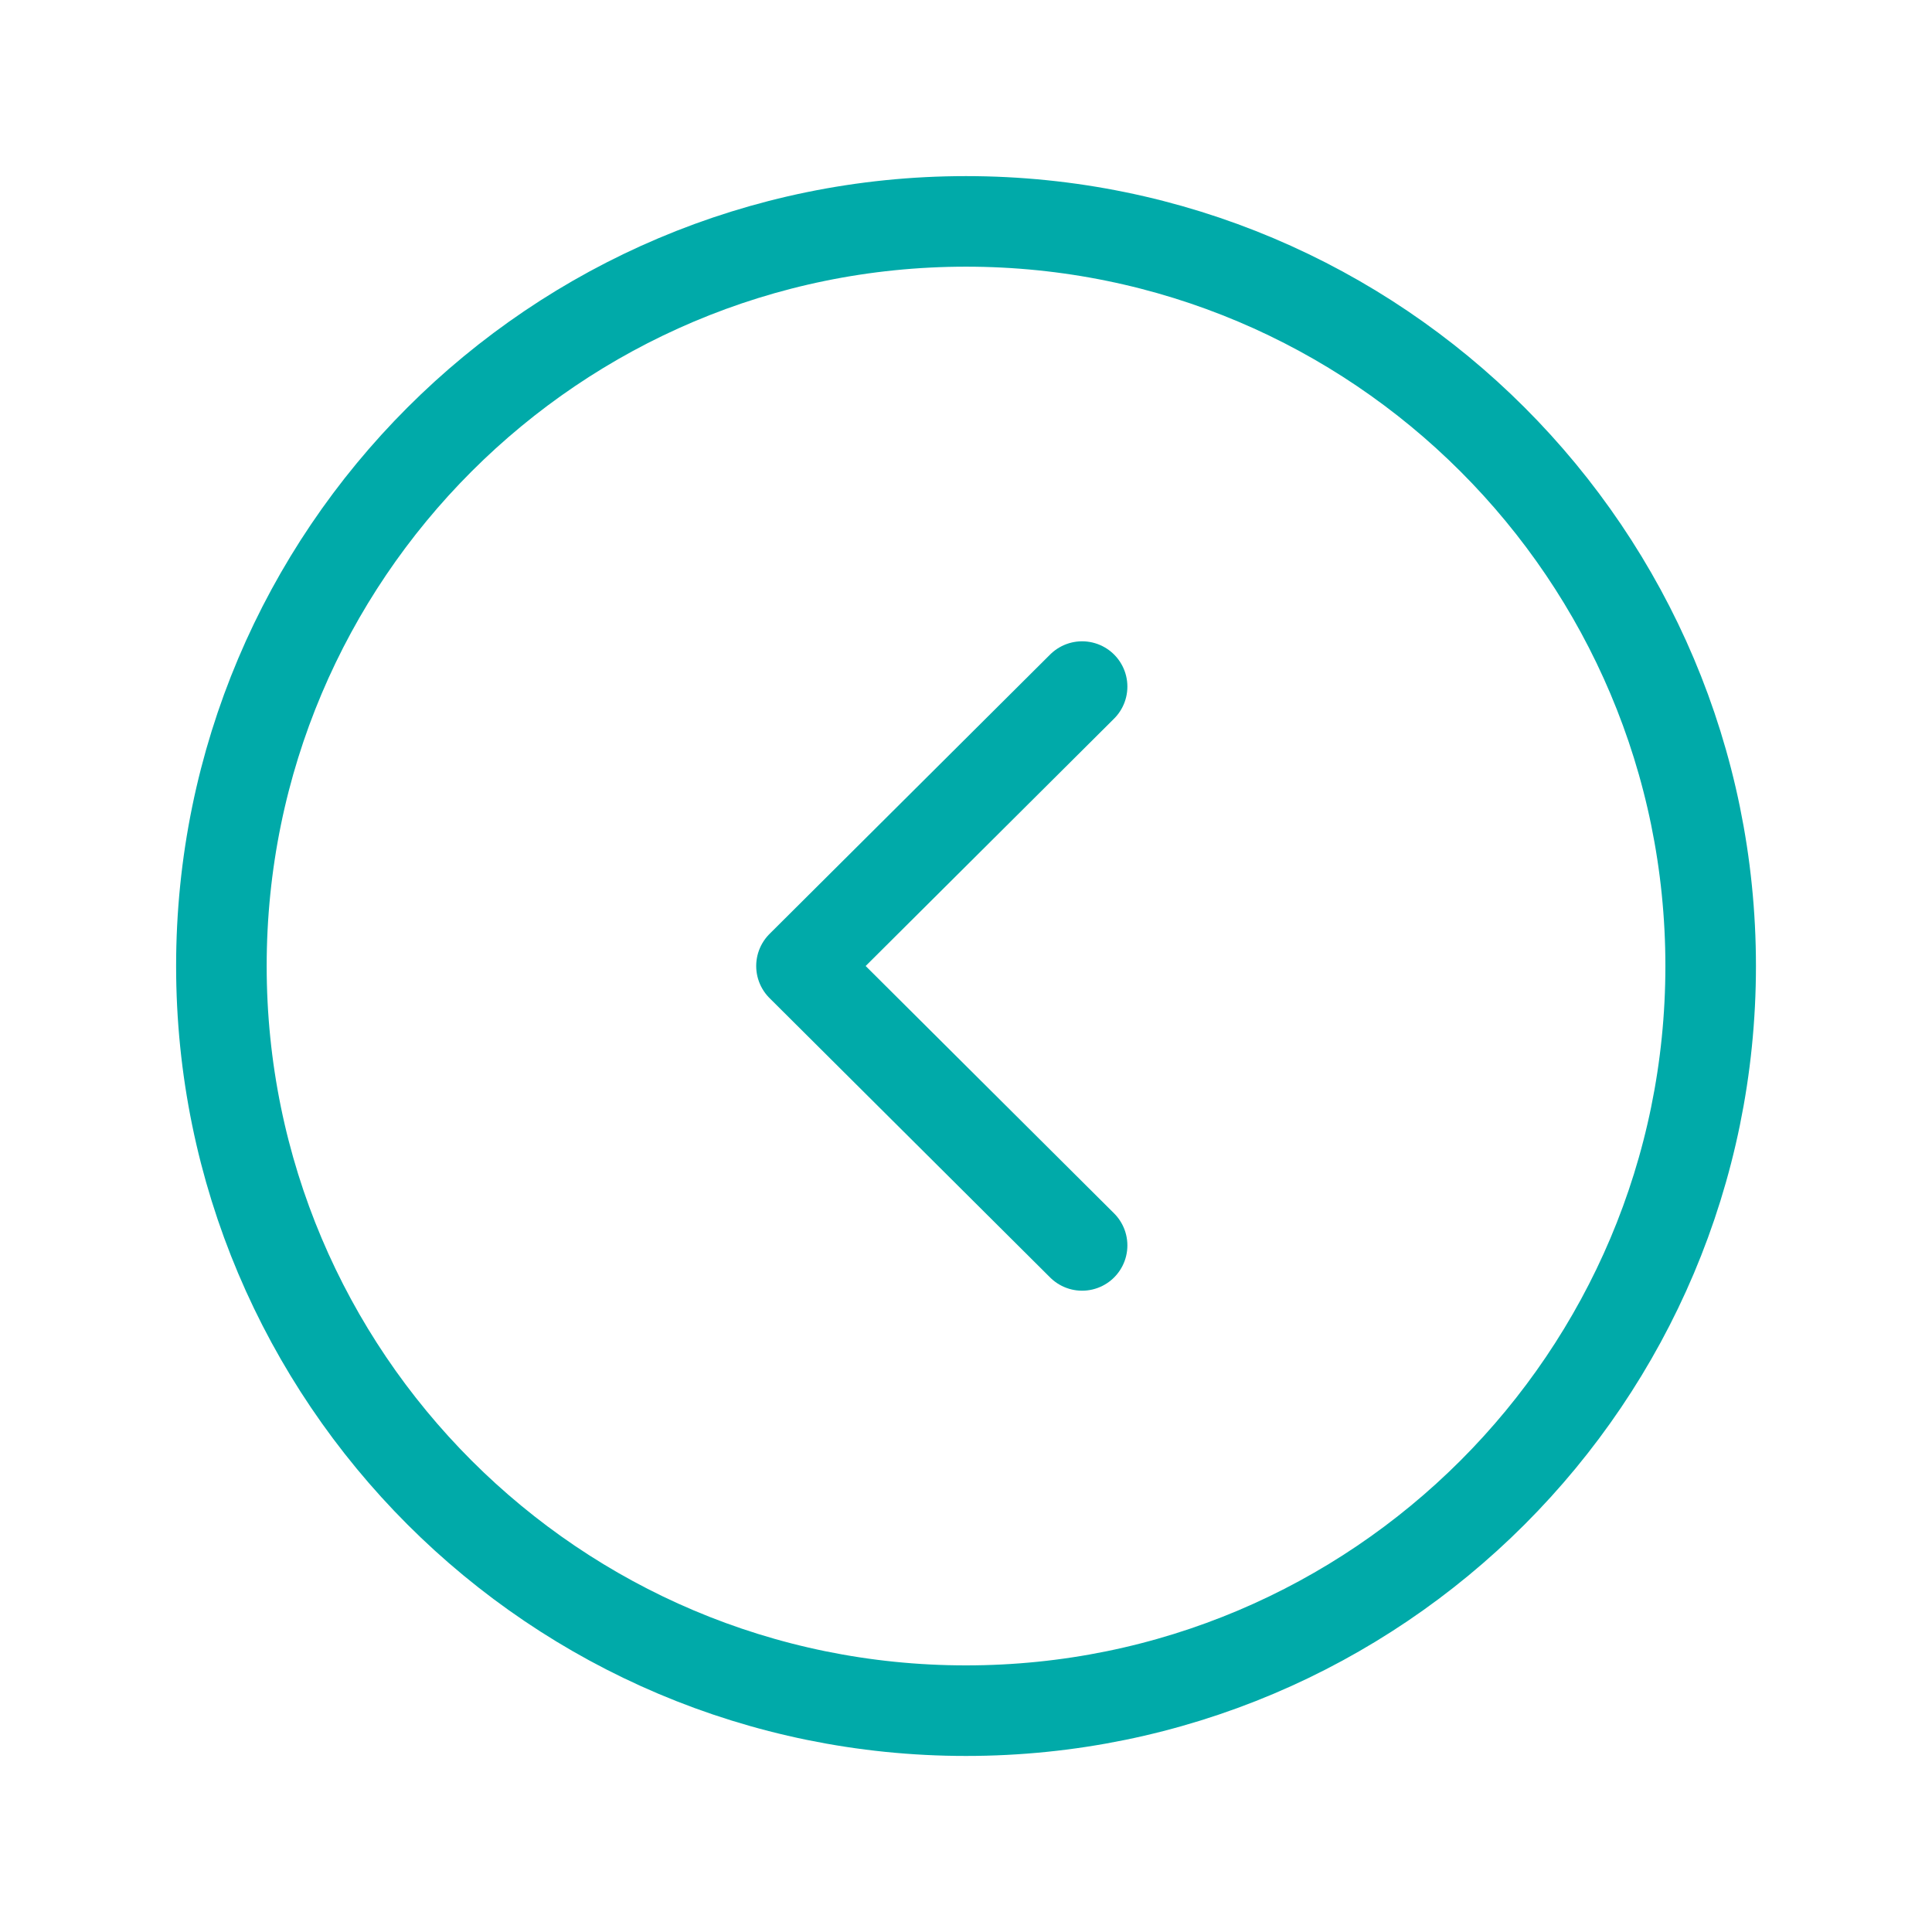 <svg width="32" height="32" viewBox="0 0 32 32" fill="none" xmlns="http://www.w3.org/2000/svg">
    <path fill-rule="evenodd" clip-rule="evenodd"
        d="M16 3.667C9.19 3.667 3.667 9.188 3.667 16C3.667 22.811 9.19 28.334 16 28.334C22.811 28.334 28.334 22.811 28.334 16C28.334 9.188 22.811 3.667 16 3.667Z"
        stroke="#00AAA9" stroke-width="1.5" stroke-linecap="round" stroke-linejoin="round" />
    <path d="M17.923 11.372L13.275 16L17.923 20.628" stroke="#00AAA9" stroke-width="1.5"
        stroke-linecap="round" stroke-linejoin="round" />
</svg>